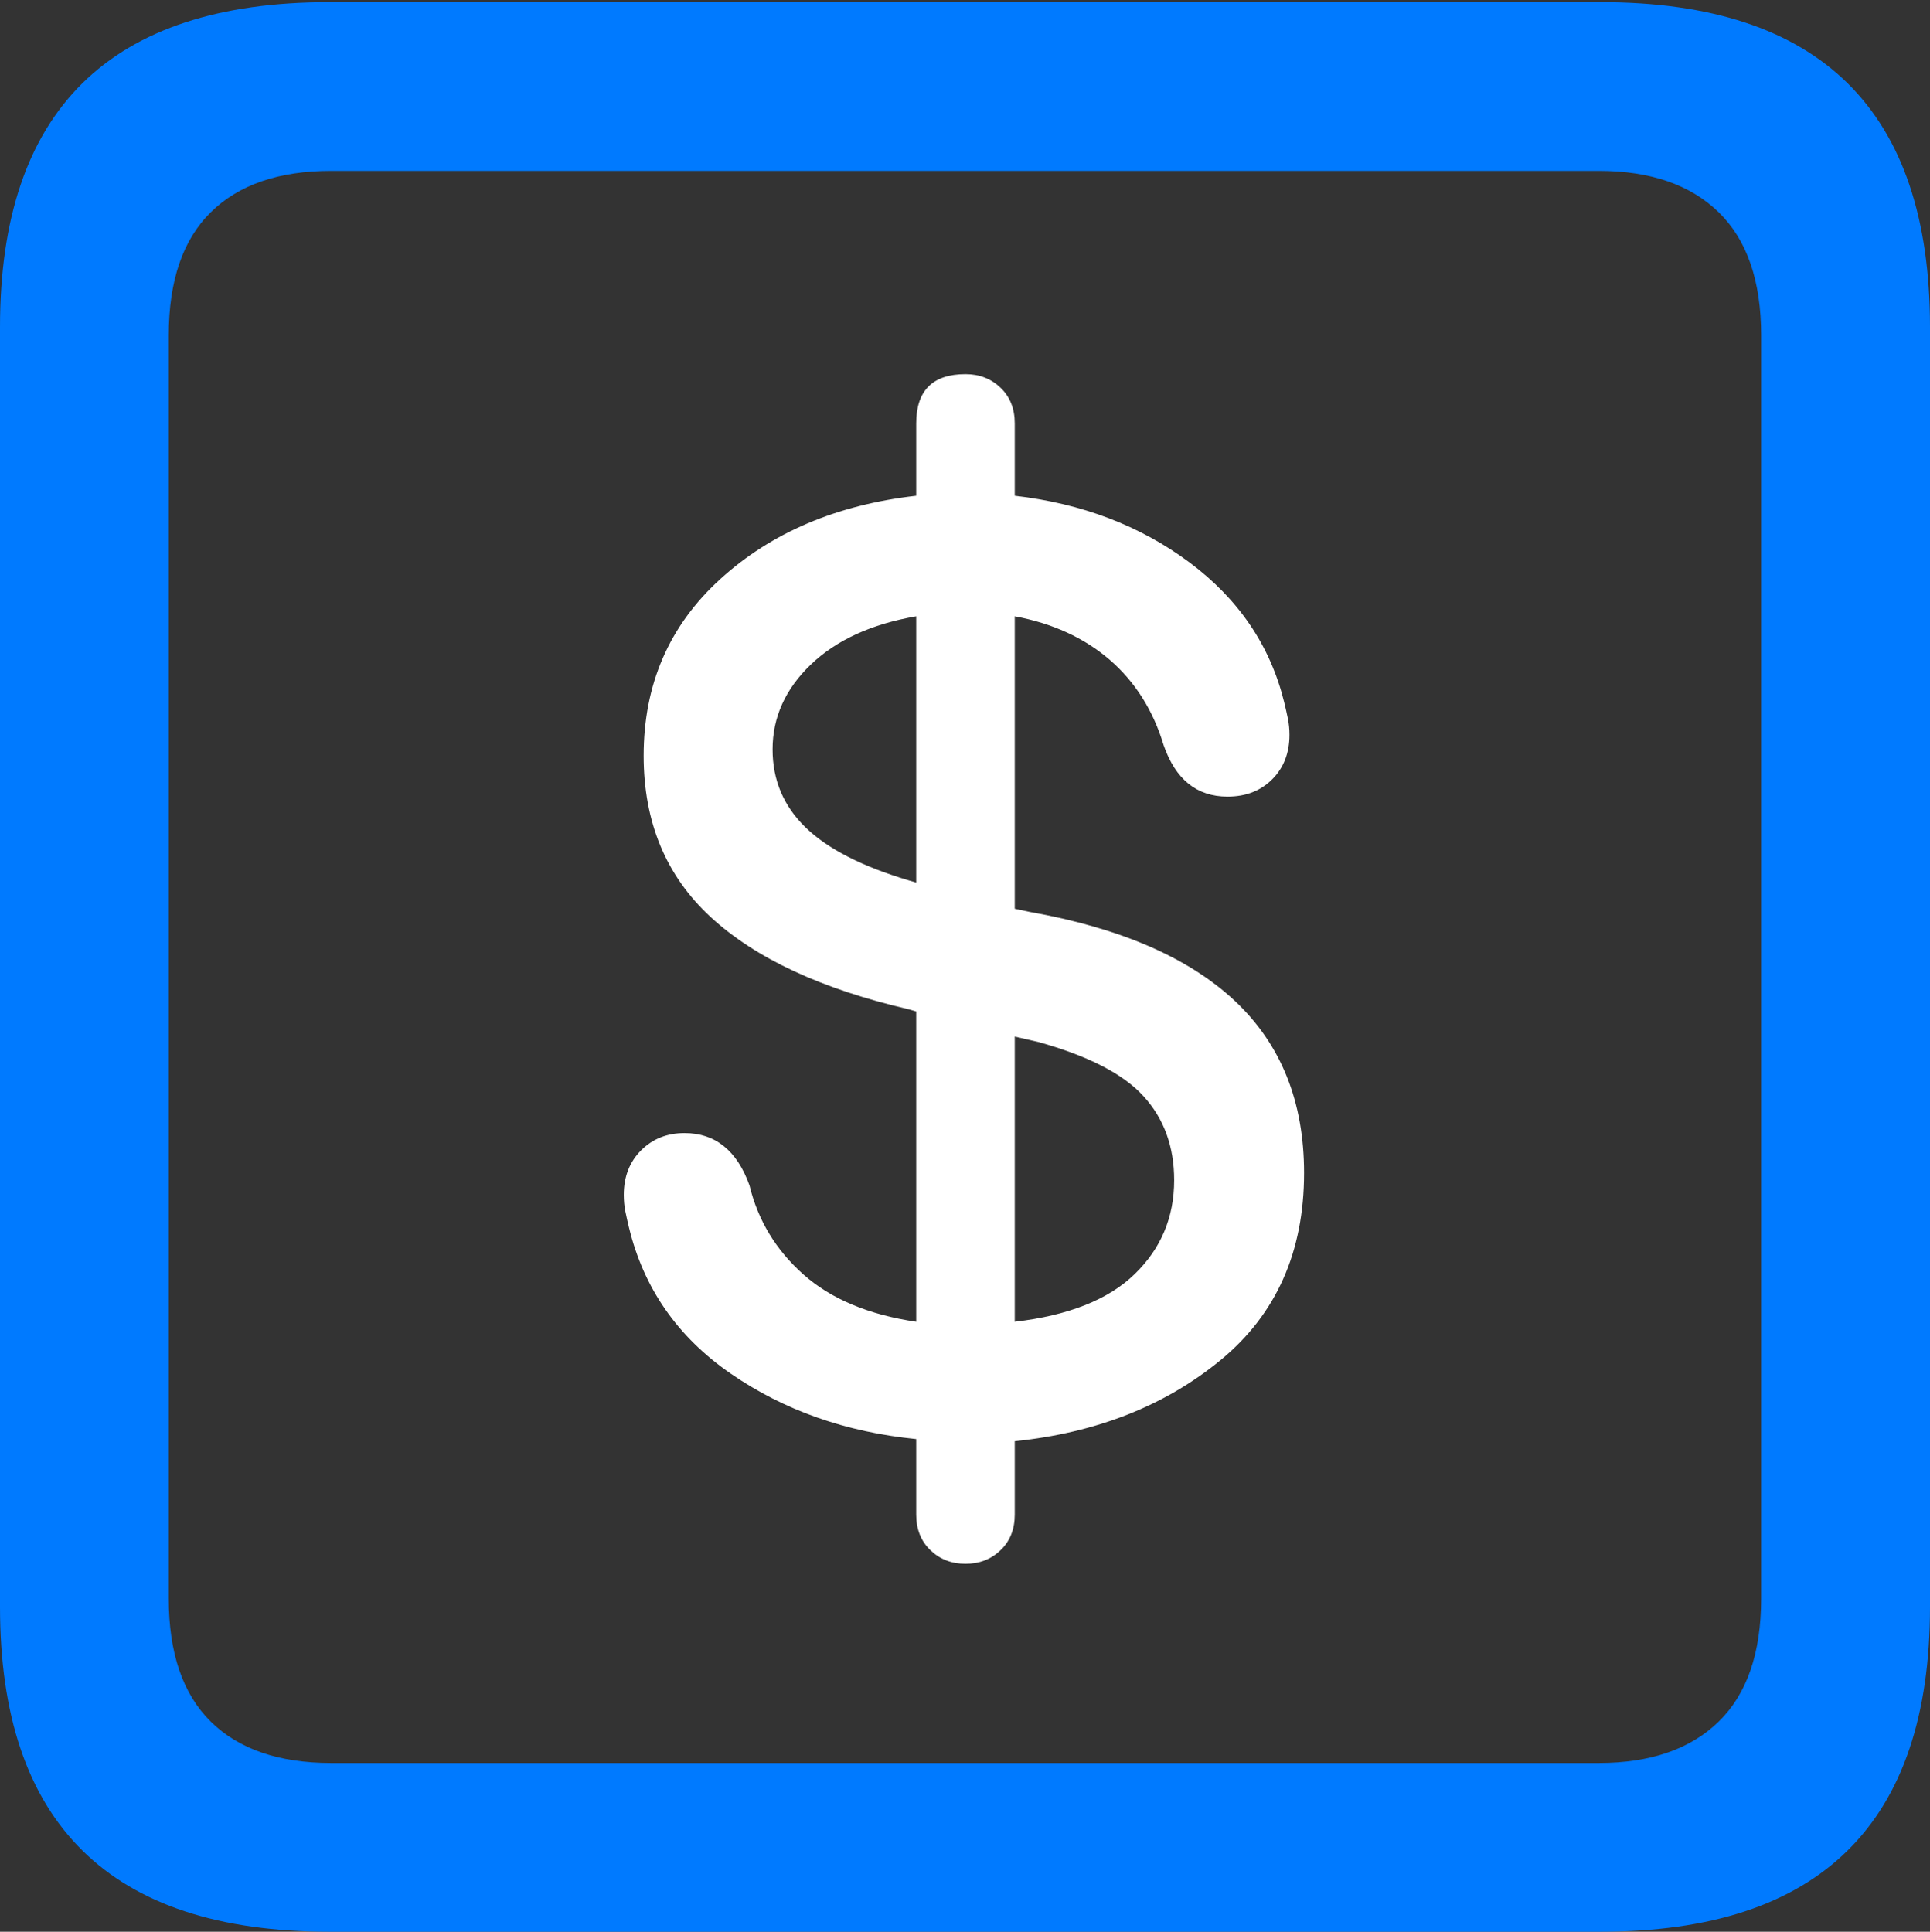 <?xml version="1.0" encoding="UTF-8"?>
<!--Generator: Apple Native CoreSVG 175.5-->
<!DOCTYPE svg
PUBLIC "-//W3C//DTD SVG 1.1//EN"
       "http://www.w3.org/Graphics/SVG/1.1/DTD/svg11.dtd">
<svg version="1.1" xmlns="http://www.w3.org/2000/svg" xmlns:xlink="http://www.w3.org/1999/xlink" width="17.979" height="17.998">
 <rect width="100%" height="100%" fill="#333333" stroke="none"/>
 <g>
  <rect height="17.998" opacity="0" width="17.979" x="0" y="0"/>
  <path d="M3.066 17.998L14.912 17.998Q16.445 17.998 17.212 17.241Q17.979 16.484 17.979 14.971L17.979 3.047Q17.979 1.533 17.212 0.776Q16.445 0.02 14.912 0.02L3.066 0.02Q1.533 0.02 0.767 0.776Q0 1.533 0 3.047L0 14.971Q0 16.484 0.767 17.241Q1.533 17.998 3.066 17.998ZM3.086 16.426Q2.354 16.426 1.963 16.04Q1.572 15.654 1.572 14.893L1.572 3.125Q1.572 2.363 1.963 1.978Q2.354 1.592 3.086 1.592L14.893 1.592Q15.615 1.592 16.011 1.978Q16.406 2.363 16.406 3.125L16.406 14.893Q16.406 15.654 16.011 16.04Q15.615 16.426 14.893 16.426Z" fill="#007aff"/>
  <path d="M8.994 14.57Q9.189 14.57 9.321 14.443Q9.453 14.316 9.453 14.111L9.453 13.428Q10.596 13.31 11.372 12.671Q12.148 12.031 12.148 10.928Q12.148 9.932 11.504 9.326Q10.859 8.721 9.59 8.496L9.453 8.467L9.453 5.742Q9.98 5.84 10.337 6.147Q10.693 6.455 10.84 6.943Q11.006 7.422 11.435 7.422Q11.69 7.422 11.851 7.261Q12.012 7.1 12.012 6.846Q12.012 6.768 11.997 6.694Q11.982 6.621 11.963 6.543Q11.768 5.752 11.079 5.239Q10.391 4.727 9.453 4.619L9.453 3.945Q9.453 3.74 9.321 3.613Q9.189 3.486 8.994 3.486Q8.535 3.486 8.535 3.945L8.535 4.619Q7.422 4.746 6.709 5.396Q5.996 6.045 5.996 7.041Q5.996 7.969 6.621 8.545Q7.246 9.121 8.467 9.404L8.535 9.424L8.535 12.315Q7.871 12.217 7.485 11.875Q7.1 11.533 6.982 11.045Q6.895 10.801 6.743 10.679Q6.592 10.557 6.377 10.557Q6.133 10.557 5.972 10.718Q5.811 10.879 5.811 11.133Q5.811 11.211 5.825 11.284Q5.84 11.357 5.859 11.435Q6.064 12.285 6.807 12.798Q7.549 13.31 8.535 13.408L8.535 14.111Q8.535 14.316 8.667 14.443Q8.799 14.57 8.994 14.57ZM8.535 8.223L8.467 8.203Q7.812 8.008 7.505 7.71Q7.197 7.412 7.197 6.982Q7.197 6.533 7.554 6.191Q7.91 5.85 8.535 5.742ZM9.453 9.658L9.668 9.707Q10.371 9.902 10.654 10.215Q10.938 10.527 10.938 10.996Q10.938 11.514 10.571 11.87Q10.205 12.227 9.453 12.315Z" fill="#ffffff"/>
 </g>
</svg>
